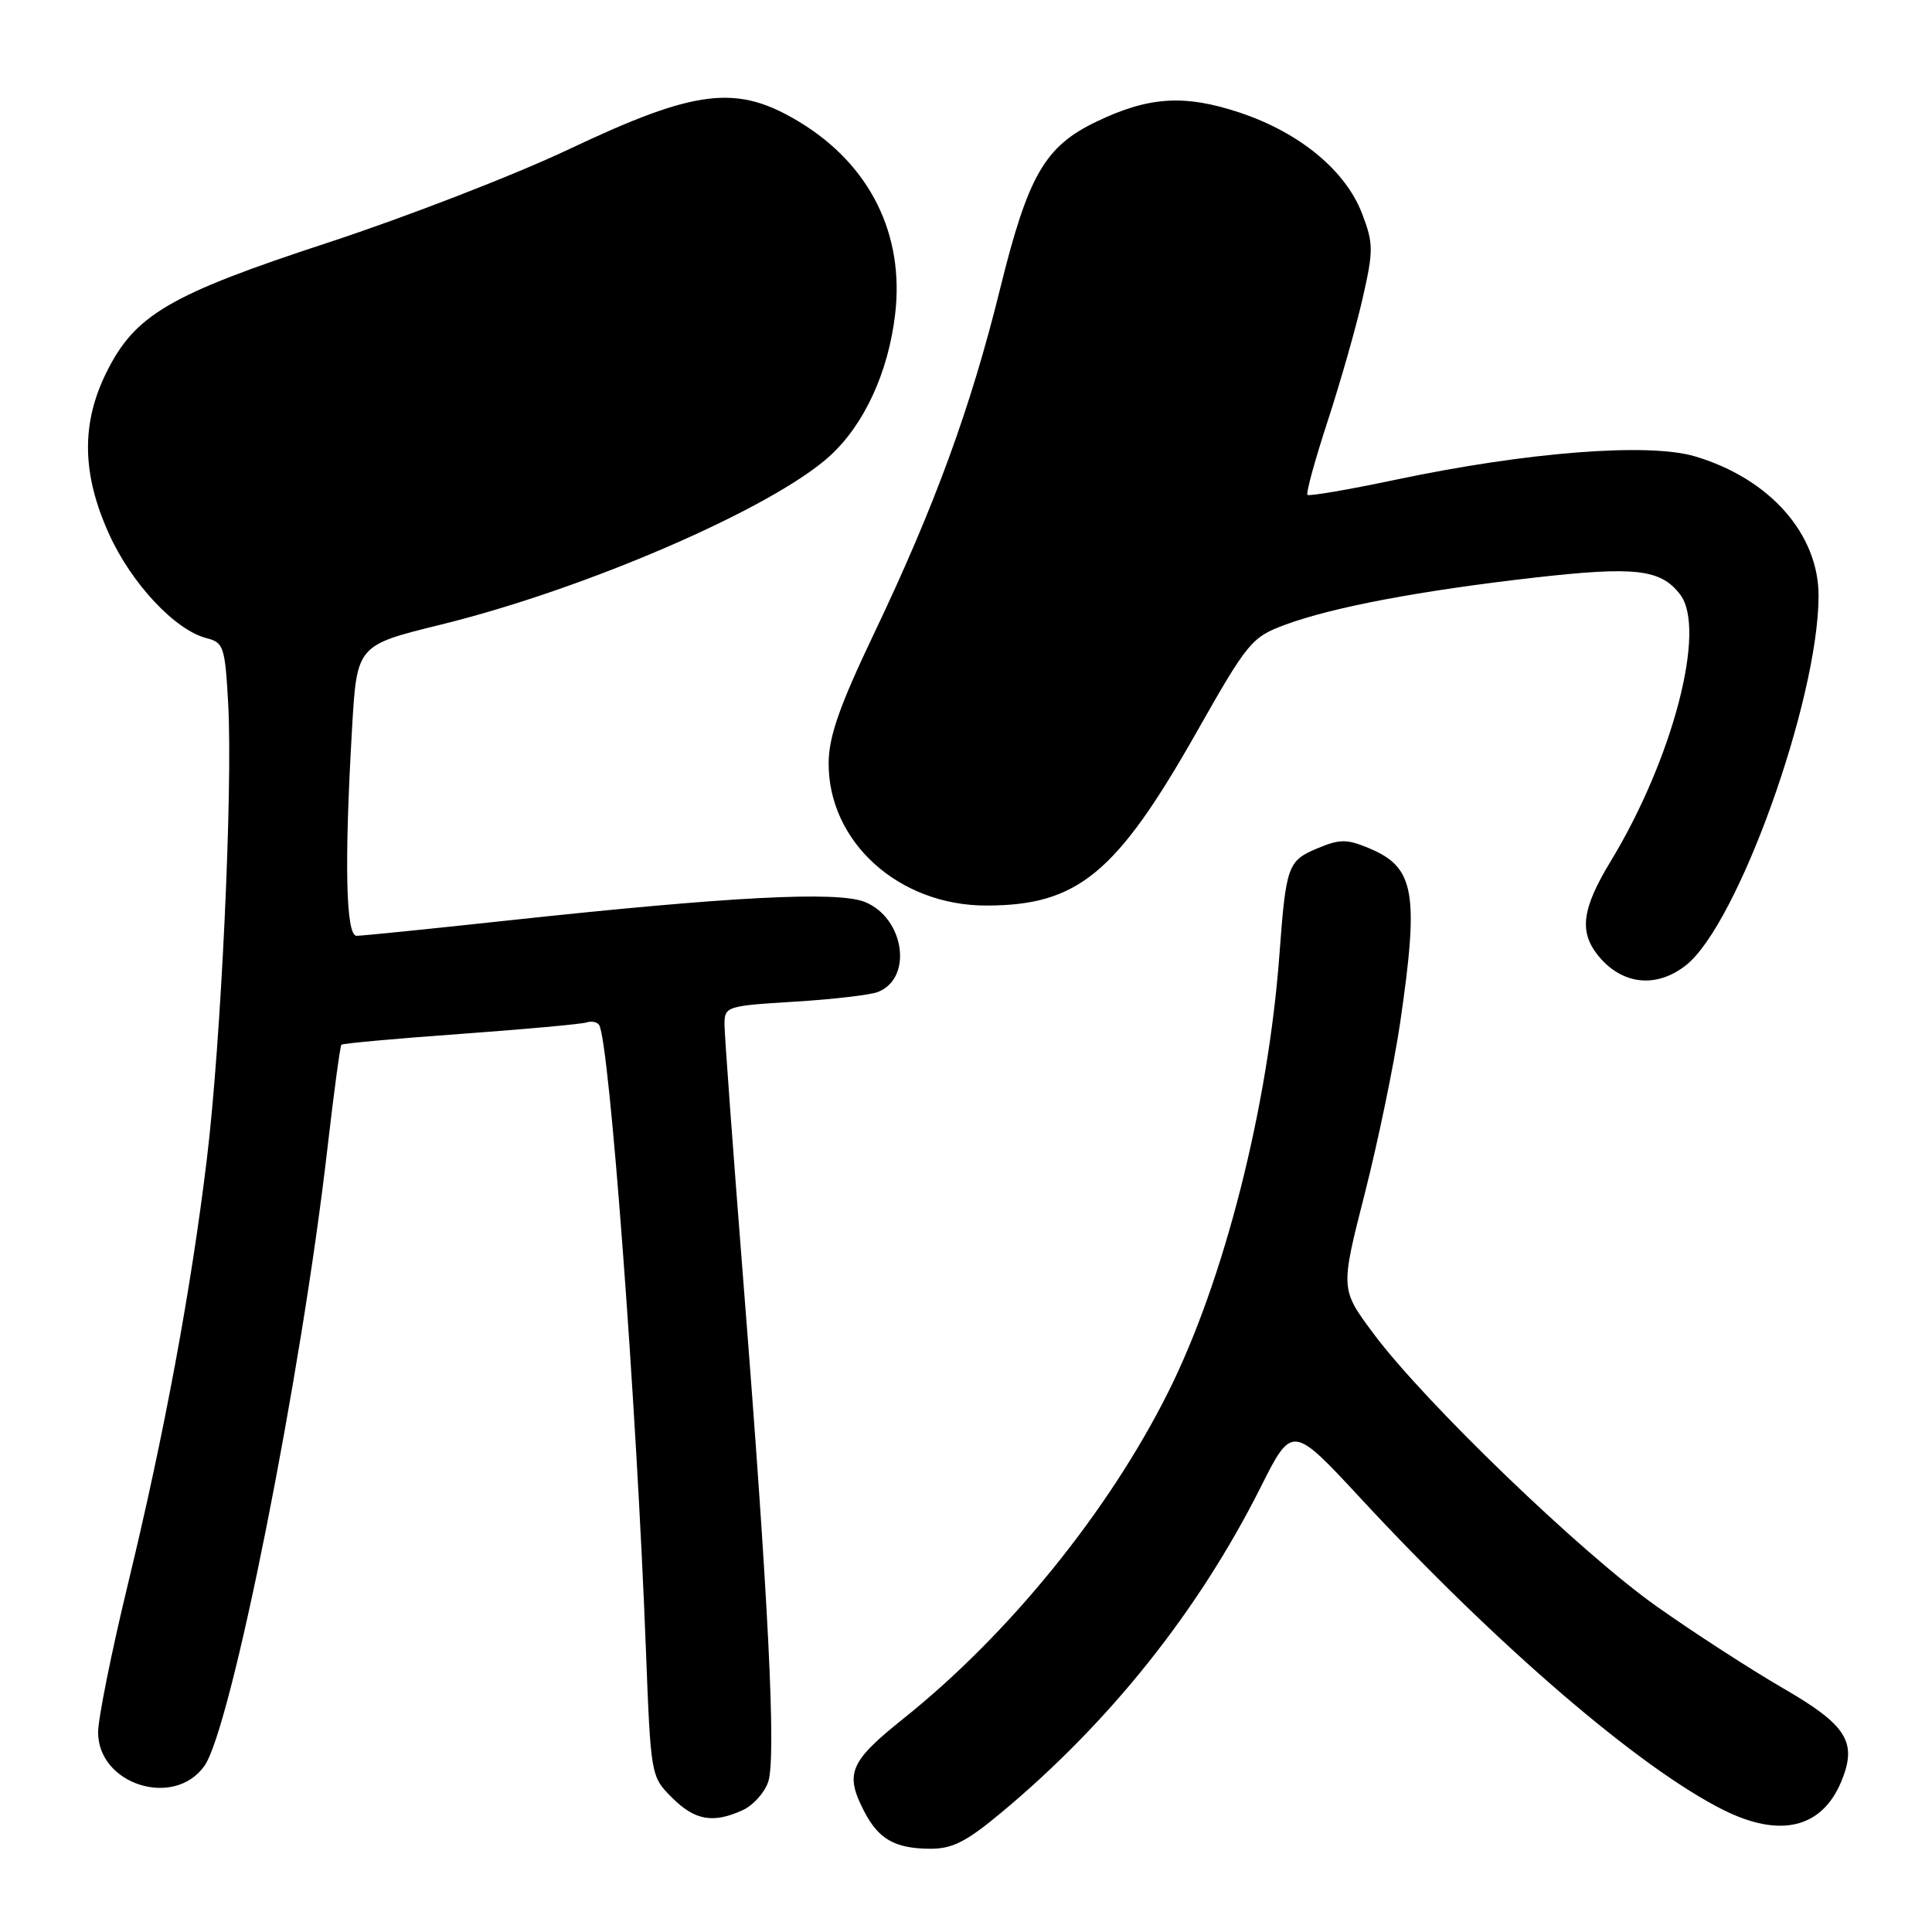 <?xml version="1.0" encoding="UTF-8" standalone="no"?>
<!DOCTYPE svg PUBLIC "-//W3C//DTD SVG 1.1//EN" "http://www.w3.org/Graphics/SVG/1.1/DTD/svg11.dtd" >
<svg xmlns="http://www.w3.org/2000/svg" xmlns:xlink="http://www.w3.org/1999/xlink" version="1.1" viewBox="0 0 256 256">
 <g >
 <path fill="currentColor"
d=" M 132.70 240.16 C 147.04 228.21 158.78 213.49 167.01 197.13 C 171.22 188.75 171.22 188.75 180.36 198.61 C 198.49 218.16 217.26 234.28 228.36 239.83 C 235.88 243.58 241.41 242.25 243.98 236.06 C 246.14 230.84 244.74 228.60 236.25 223.69 C 231.99 221.22 224.45 216.35 219.51 212.85 C 209.50 205.78 188.63 185.66 181.95 176.65 C 177.61 170.81 177.61 170.81 180.84 158.15 C 182.61 151.19 184.72 141.00 185.53 135.50 C 188.05 118.25 187.46 114.92 181.42 112.40 C 178.45 111.16 177.54 111.16 174.54 112.42 C 170.64 114.05 170.40 114.72 169.53 126.50 C 168.03 146.72 162.21 169.63 154.81 184.43 C 146.91 200.24 133.72 216.52 119.75 227.69 C 112.57 233.43 111.91 234.98 114.50 240.00 C 116.41 243.70 118.57 244.93 123.20 244.97 C 126.18 244.99 128.03 244.06 132.70 240.16 Z  M 98.40 239.86 C 99.78 239.24 101.30 237.55 101.79 236.11 C 102.87 232.91 101.83 211.98 98.50 169.84 C 97.13 152.43 96.00 137.08 96.00 135.74 C 96.00 133.36 96.26 133.28 105.25 132.73 C 110.34 132.42 115.33 131.84 116.33 131.44 C 121.00 129.61 119.85 121.65 114.61 119.52 C 110.99 118.05 96.70 118.79 67.00 122.00 C 56.83 123.10 47.94 124.00 47.25 124.00 C 45.82 124.00 45.61 114.38 46.65 96.50 C 47.29 85.50 47.29 85.50 58.40 82.77 C 77.58 78.06 102.25 67.38 109.90 60.47 C 114.48 56.33 117.71 49.36 118.61 41.64 C 119.86 31.06 115.28 21.84 105.96 16.18 C 97.66 11.14 92.30 11.77 75.42 19.76 C 68.23 23.17 53.90 28.72 43.58 32.11 C 22.47 39.03 17.90 41.69 14.11 49.33 C 10.74 56.12 10.84 62.80 14.45 70.76 C 17.42 77.33 23.22 83.51 27.37 84.56 C 29.64 85.13 29.82 85.69 30.24 93.33 C 30.85 104.70 29.30 137.92 27.42 153.50 C 25.33 170.82 21.78 189.96 16.96 209.86 C 14.78 218.86 13.00 227.72 13.00 229.54 C 13.00 236.46 23.06 239.65 27.08 234.00 C 30.63 229.03 39.92 182.36 43.39 152.12 C 44.24 144.76 45.07 138.60 45.24 138.43 C 45.41 138.26 52.51 137.61 61.03 137.00 C 69.54 136.38 77.05 135.70 77.72 135.48 C 78.39 135.26 79.14 135.42 79.39 135.82 C 80.75 138.02 84.33 185.79 85.58 218.44 C 86.23 235.30 86.24 235.40 89.04 238.19 C 92.07 241.22 94.48 241.65 98.40 239.86 Z  M 223.40 127.90 C 230.25 122.51 240.92 92.82 240.97 79.00 C 241.00 70.77 234.50 63.41 224.59 60.47 C 218.44 58.64 202.39 59.89 185.06 63.54 C 178.77 64.87 173.45 65.78 173.24 65.57 C 173.03 65.36 174.23 60.98 175.91 55.84 C 177.59 50.70 179.68 43.38 180.55 39.56 C 182.00 33.19 182.00 32.28 180.49 28.32 C 178.30 22.59 172.22 17.57 164.27 14.92 C 156.94 12.48 152.19 12.79 145.22 16.15 C 138.44 19.41 136.22 23.27 132.53 38.22 C 128.63 54.03 123.87 67.05 115.79 84.00 C 111.25 93.52 109.82 97.59 109.80 101.08 C 109.73 111.54 119.09 120.01 130.72 119.99 C 142.82 119.98 147.95 115.74 158.57 96.99 C 165.31 85.09 165.86 84.43 170.24 82.80 C 176.55 80.46 188.07 78.28 203.30 76.54 C 216.70 75.02 220.07 75.41 222.64 78.79 C 226.14 83.40 221.67 100.53 213.42 114.13 C 209.61 120.40 209.21 123.47 211.77 126.63 C 214.92 130.50 219.46 131.00 223.40 127.90 Z "/>
</g>
</svg>